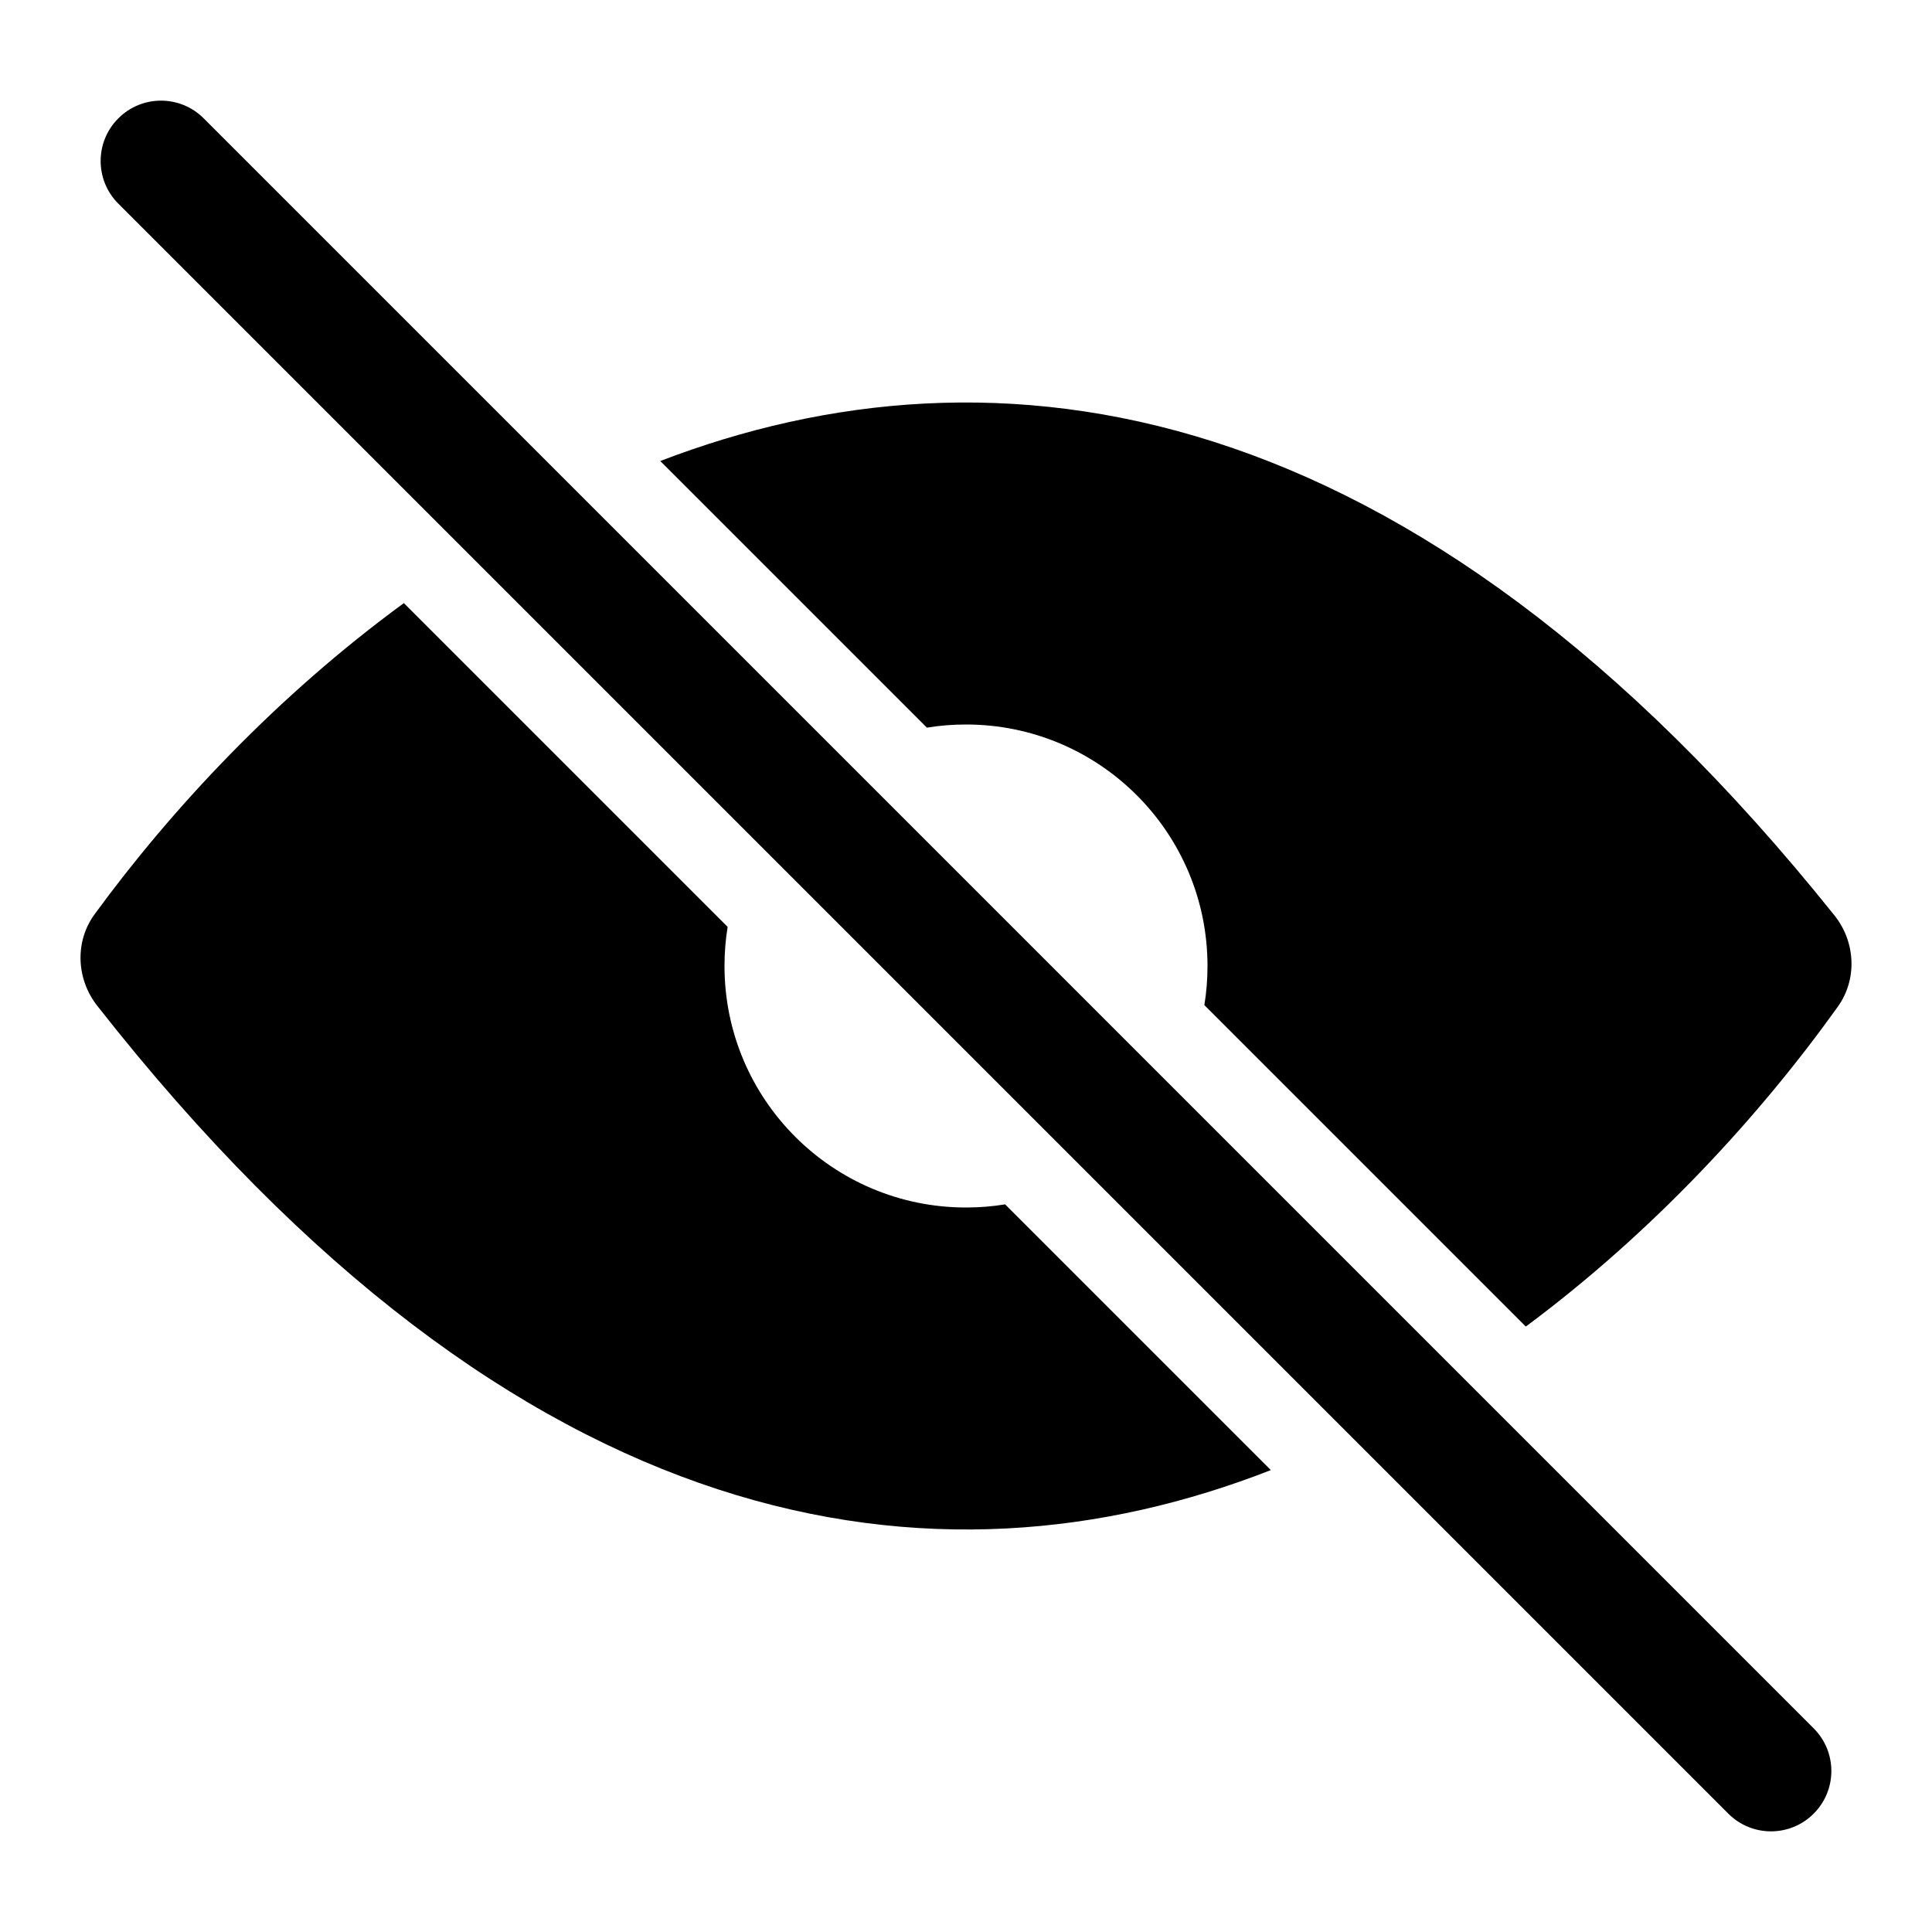 <svg width="24" height="24" viewBox="0 0 24 24" fill="none" xmlns="http://www.w3.org/2000/svg">
<path d="M2.53 1.47C2.237 1.177 1.763 1.177 1.47 1.47C1.177 1.763 1.177 2.237 1.47 2.53L21.47 22.53C21.763 22.823 22.237 22.823 22.53 22.53C22.823 22.237 22.823 21.763 22.53 21.47L2.53 1.47Z" fill="black"/>
<path d="M1.174 11.359C2.138 10.039 3.447 8.64 5.017 7.492L9.039 11.514C9.013 11.672 9 11.835 9 12C9 13.657 10.343 15 12 15C12.165 15 12.328 14.987 12.486 14.961L15.787 18.262C11.643 19.882 6.468 19.2 1.207 12.493C0.948 12.162 0.927 11.698 1.174 11.359Z" fill="black"/>
<path d="M15 12C15 12.165 14.987 12.328 14.961 12.486L18.954 16.479C20.54 15.301 21.861 13.861 22.831 12.504C23.075 12.162 23.05 11.698 22.787 11.37C17.524 4.798 12.347 4.135 8.202 5.727L11.514 9.039C11.672 9.013 11.835 9 12 9C13.657 9 15 10.343 15 12Z" fill="black"/>
</svg>
